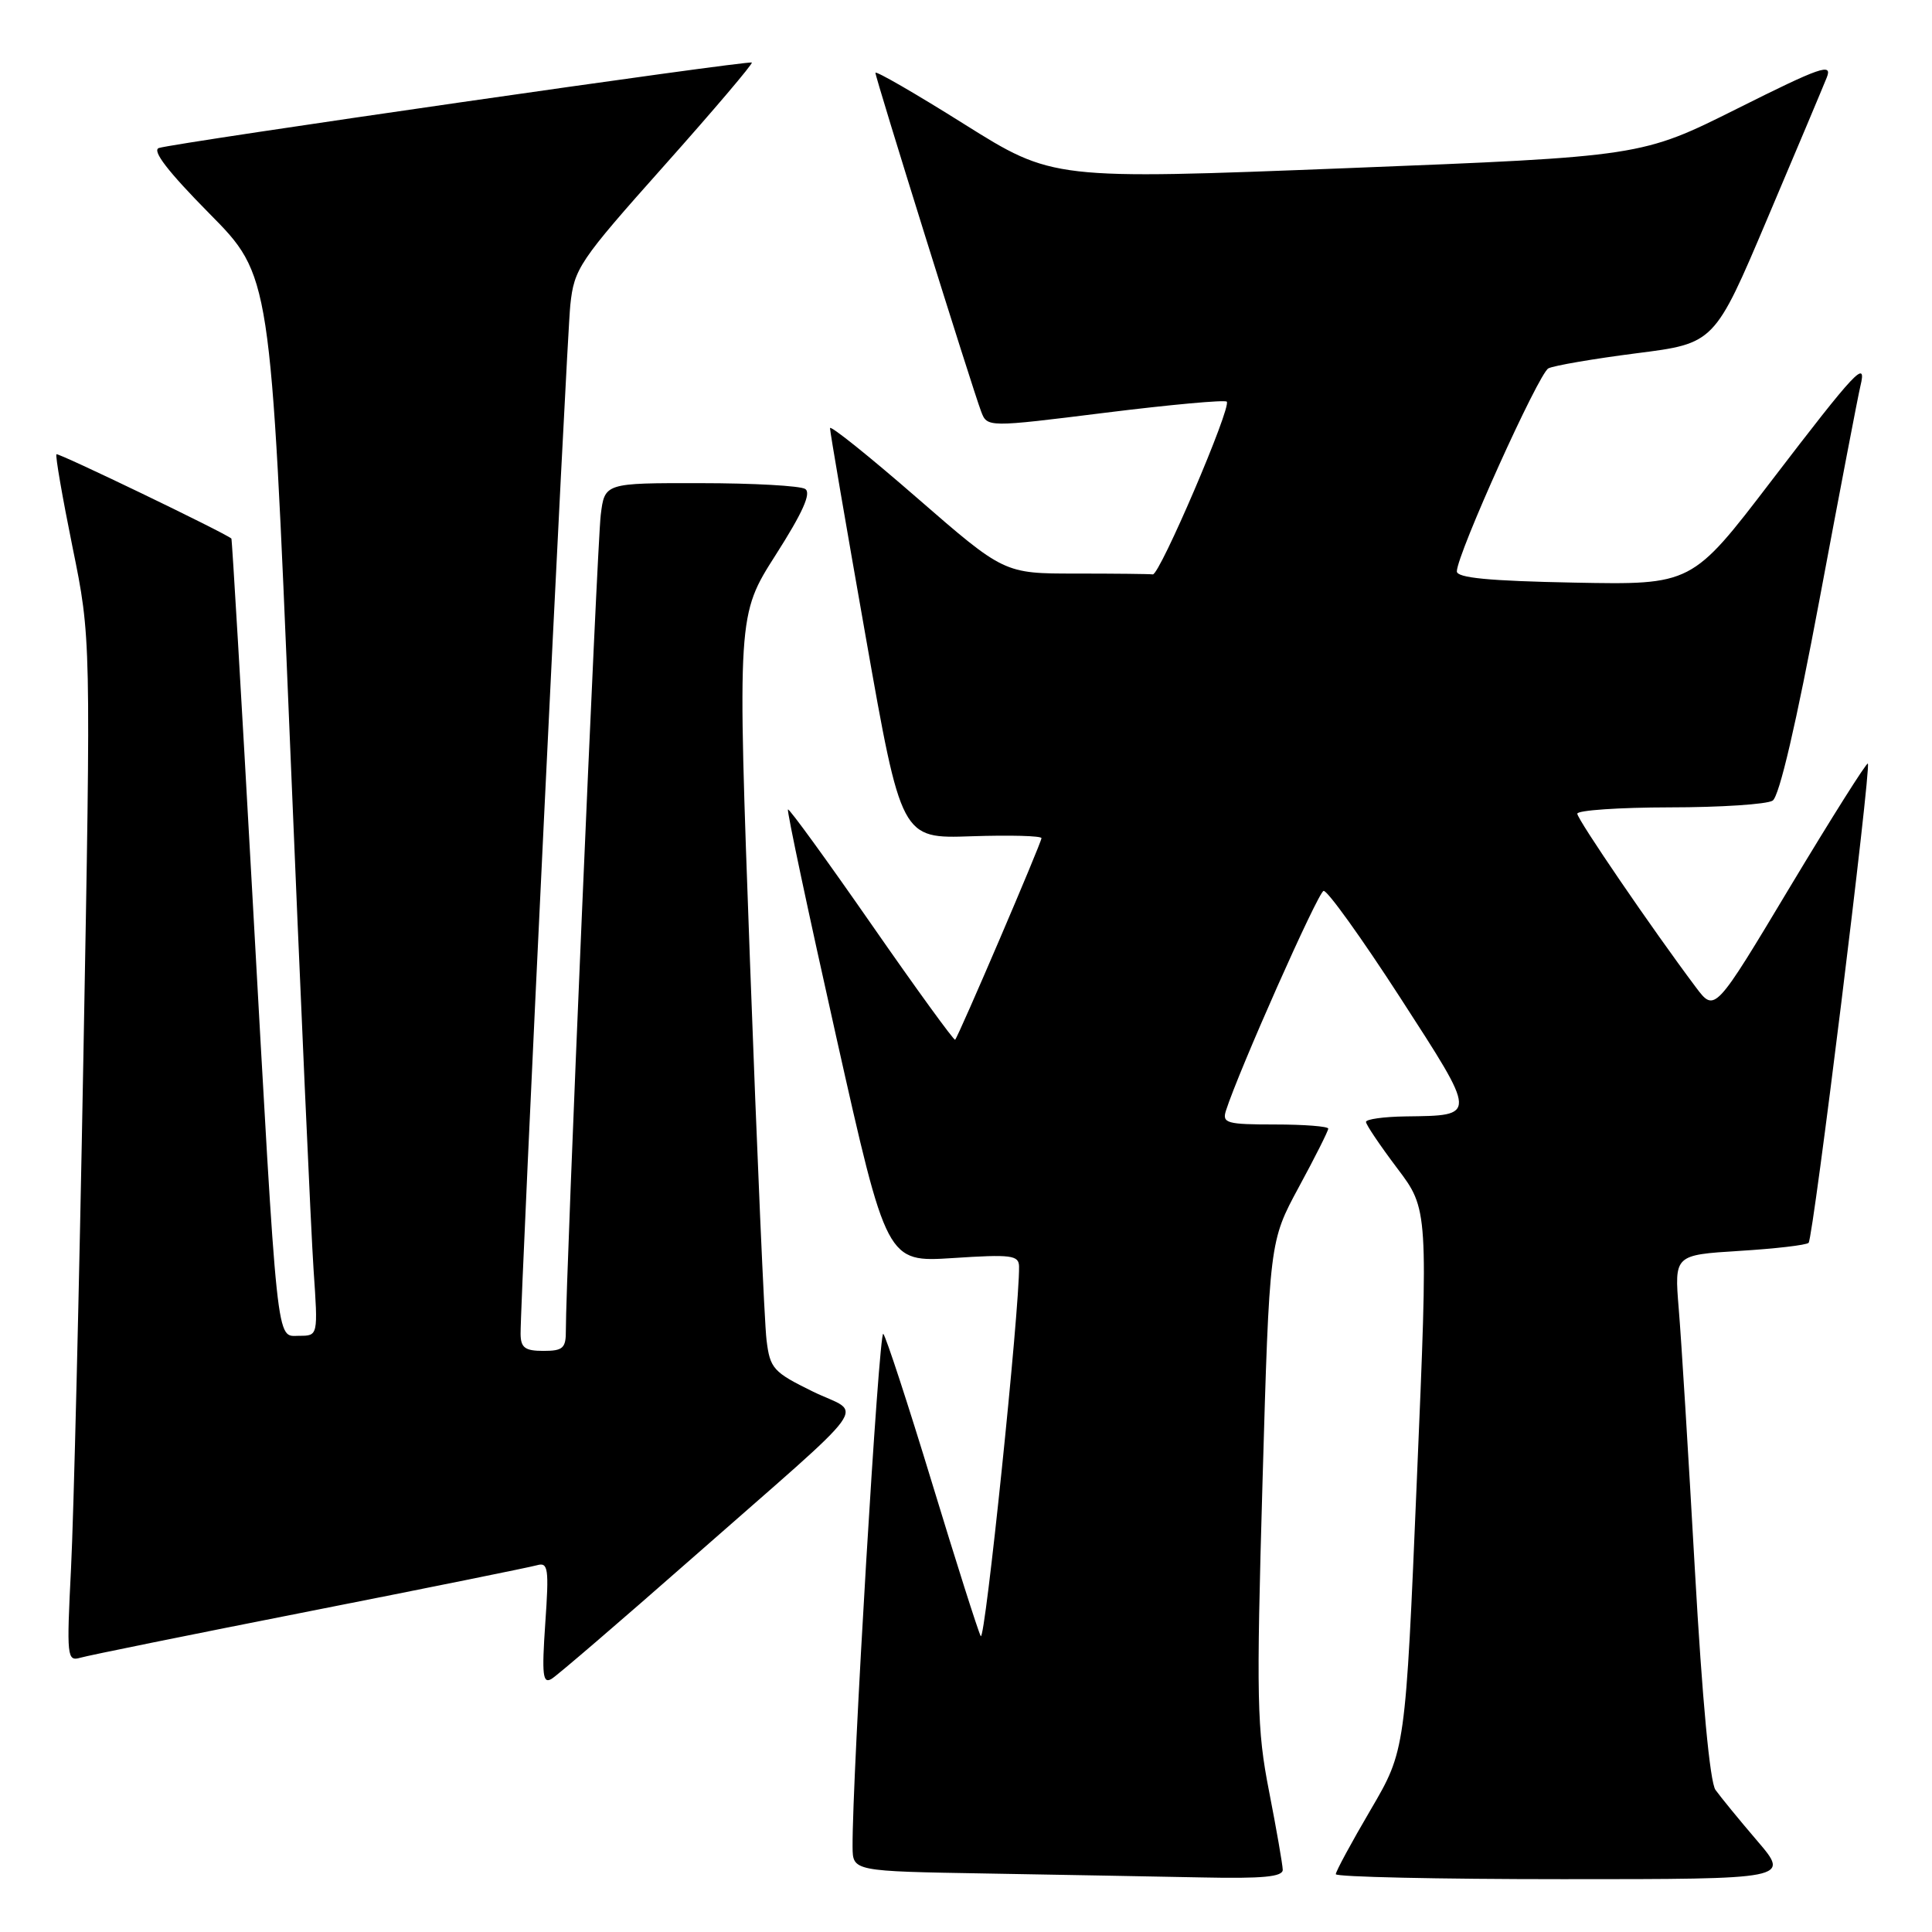 <?xml version="1.0" encoding="UTF-8" standalone="no"?>
<!DOCTYPE svg PUBLIC "-//W3C//DTD SVG 1.1//EN" "http://www.w3.org/Graphics/SVG/1.1/DTD/svg11.dtd" >
<svg xmlns="http://www.w3.org/2000/svg" xmlns:xlink="http://www.w3.org/1999/xlink" version="1.1" viewBox="0 0 256 256">
 <g >
 <path fill="currentColor"
d=" M 169.97 247.75 C 169.95 247.06 169.14 242.39 168.16 237.37 C 166.54 229.11 166.46 225.24 167.29 196.37 C 168.21 164.50 168.21 164.50 172.10 157.30 C 174.25 153.34 176.00 149.85 176.00 149.55 C 176.00 149.25 172.82 149.00 168.93 149.00 C 162.56 149.00 161.92 148.82 162.44 147.18 C 164.12 141.91 174.63 118.24 175.38 118.05 C 175.86 117.93 180.42 124.29 185.52 132.17 C 195.80 148.08 195.79 147.80 186.25 147.93 C 183.36 147.97 181.00 148.30 181.00 148.66 C 181.00 149.02 182.86 151.78 185.13 154.79 C 189.26 160.25 189.26 160.25 187.74 196.09 C 186.23 231.93 186.23 231.93 181.62 239.80 C 179.08 244.13 177.00 247.97 177.00 248.34 C 177.00 248.70 190.54 249.00 207.09 249.00 C 237.19 249.00 237.19 249.00 232.84 243.92 C 230.45 241.13 227.97 238.09 227.31 237.17 C 226.57 236.13 225.55 225.18 224.58 208.00 C 223.73 192.88 222.77 177.30 222.44 173.40 C 221.86 166.29 221.86 166.29 230.49 165.75 C 235.24 165.46 239.36 164.98 239.65 164.68 C 240.26 164.08 247.97 101.67 247.50 101.18 C 247.33 101.00 242.70 108.35 237.20 117.50 C 227.22 134.15 227.22 134.15 224.72 130.83 C 218.95 123.14 209.00 108.57 209.00 107.82 C 209.00 107.37 214.51 106.99 221.25 106.98 C 227.99 106.98 234.12 106.57 234.88 106.09 C 235.77 105.53 238.02 95.84 241.11 79.36 C 243.77 65.14 246.20 52.45 246.51 51.17 C 247.41 47.48 245.93 49.06 234.70 63.74 C 224.18 77.50 224.18 77.50 208.59 77.20 C 197.26 76.98 193.01 76.57 193.04 75.70 C 193.10 73.34 203.87 49.49 205.17 48.81 C 205.90 48.44 211.15 47.54 216.84 46.81 C 227.18 45.50 227.18 45.50 234.17 29.00 C 238.02 19.93 241.57 11.49 242.06 10.26 C 242.83 8.31 241.27 8.85 230.22 14.38 C 217.50 20.74 217.50 20.74 178.50 22.28 C 139.50 23.81 139.50 23.81 127.75 16.44 C 121.29 12.38 116.00 9.33 116.00 9.65 C 116.00 10.34 128.81 51.36 130.00 54.51 C 130.81 56.64 130.81 56.64 146.45 54.69 C 155.05 53.62 162.29 52.96 162.55 53.22 C 163.23 53.89 153.65 76.25 152.75 76.11 C 152.34 76.05 147.74 76.00 142.52 76.00 C 133.05 76.00 133.05 76.00 121.52 65.98 C 115.19 60.47 109.99 56.30 109.98 56.73 C 109.97 57.15 112.10 69.57 114.70 84.31 C 119.43 111.13 119.43 111.13 128.72 110.81 C 133.83 110.64 138.00 110.75 138.00 111.06 C 138.00 111.66 127.01 137.32 126.56 137.77 C 126.41 137.92 121.43 131.06 115.49 122.51 C 109.55 113.96 104.57 107.10 104.41 107.26 C 104.24 107.42 107.13 120.99 110.81 137.41 C 117.50 167.26 117.50 167.26 126.25 166.70 C 134.01 166.19 135.00 166.32 135.03 167.81 C 135.12 173.35 130.51 217.86 129.95 216.79 C 129.58 216.08 126.68 206.95 123.50 196.50 C 120.32 186.05 117.41 177.16 117.04 176.74 C 116.47 176.08 112.90 235.68 112.97 244.73 C 113.00 247.95 113.00 247.95 130.75 248.25 C 140.51 248.42 153.34 248.65 159.25 248.77 C 167.32 248.94 169.99 248.69 169.97 247.75 Z  M 91.50 206.65 C 116.41 184.75 114.32 187.63 107.69 184.38 C 102.45 181.81 102.03 181.34 101.57 177.56 C 101.29 175.33 100.31 152.80 99.38 127.50 C 97.70 81.50 97.70 81.50 102.79 73.52 C 106.37 67.91 107.53 65.32 106.69 64.79 C 106.04 64.37 99.79 64.02 92.81 64.02 C 80.12 64.00 80.12 64.00 79.60 68.25 C 79.12 72.15 74.94 169.96 74.98 176.25 C 75.00 178.64 74.61 179.00 72.00 179.00 C 69.56 179.00 69.00 178.58 68.98 176.75 C 68.95 171.91 75.07 45.20 75.57 40.41 C 76.08 35.58 76.72 34.62 88.01 21.95 C 94.56 14.60 99.78 8.45 99.62 8.29 C 99.28 7.95 23.22 18.91 21.06 19.61 C 20.09 19.93 22.25 22.73 27.74 28.29 C 35.86 36.50 35.86 36.50 38.41 98.00 C 39.81 131.82 41.22 163.44 41.55 168.25 C 42.15 177.00 42.15 177.00 39.65 177.00 C 36.55 177.00 36.85 179.76 33.41 118.00 C 31.99 92.42 30.75 71.44 30.66 71.36 C 29.67 70.54 7.71 59.96 7.48 60.19 C 7.31 60.36 8.27 65.90 9.61 72.50 C 12.06 84.50 12.06 84.50 11.05 140.00 C 10.50 170.53 9.76 201.06 9.41 207.85 C 8.82 219.57 8.88 220.17 10.64 219.66 C 11.66 219.36 25.32 216.59 41.00 213.50 C 56.68 210.41 70.25 207.66 71.16 207.40 C 72.64 206.98 72.76 207.81 72.25 215.12 C 71.78 221.98 71.92 223.17 73.10 222.45 C 73.87 221.98 82.15 214.87 91.50 206.65 Z "/>
</g>
</svg>